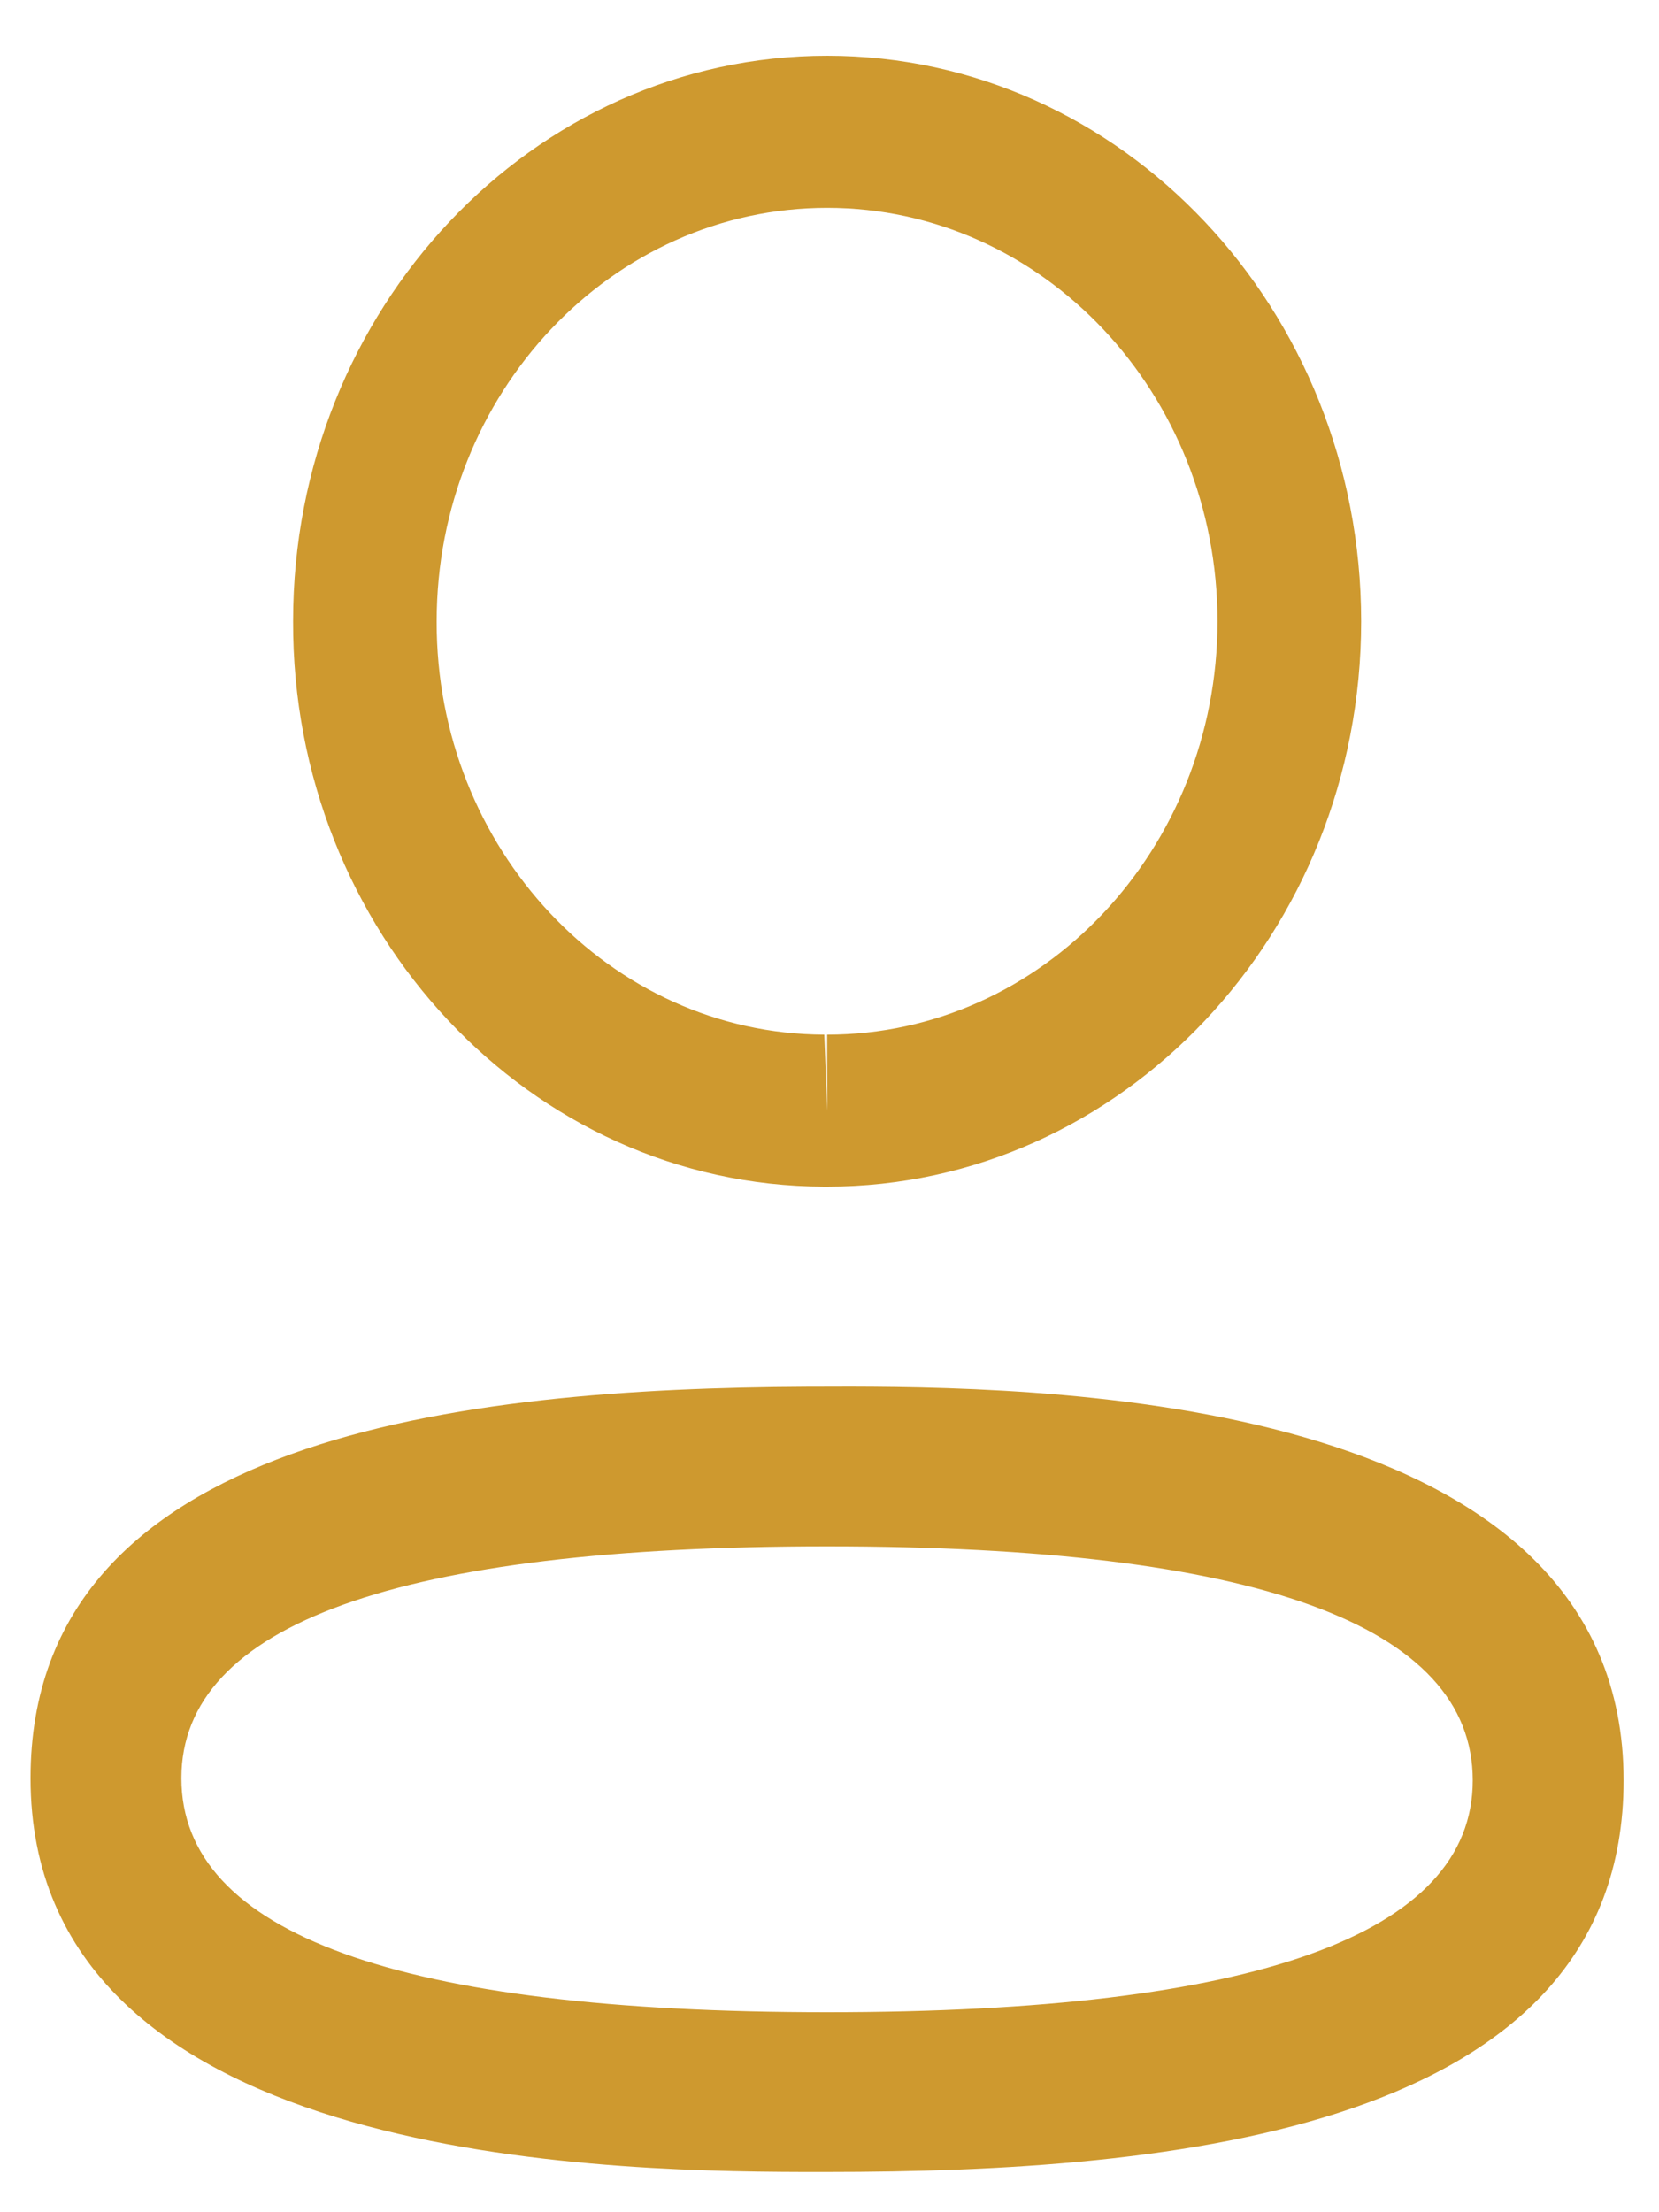 <svg width="15" height="20" viewBox="0 0 15 20" fill="none" xmlns="http://www.w3.org/2000/svg">
<path fill-rule="evenodd" clip-rule="evenodd" d="M14.68 16.096C14.68 19.269 10.57 19.636 7.479 19.636L7.258 19.636C5.289 19.631 0.276 19.499 0.276 16.076C0.276 12.968 4.221 12.552 7.289 12.537L7.7 12.536C9.669 12.541 14.68 12.673 14.68 16.096ZM7.479 13.98C3.604 13.98 1.64 14.685 1.64 16.076C1.64 17.48 3.604 18.192 7.479 18.192C11.353 18.192 13.316 17.487 13.316 16.096C13.316 14.692 11.353 13.98 7.479 13.98ZM7.479 0.504C10.142 0.504 12.307 2.797 12.307 5.617C12.307 8.436 10.142 10.728 7.479 10.728H7.45C4.793 10.72 2.64 8.425 2.65 5.614C2.65 2.797 4.816 0.504 7.479 0.504ZM7.479 1.879C5.532 1.879 3.948 3.555 3.948 5.617C3.942 7.671 5.514 9.347 7.453 9.354L7.479 10.042V9.354C9.425 9.354 11.008 7.677 11.008 5.617C11.008 3.555 9.425 1.879 7.479 1.879Z" fill="#CE992F"/>
</svg>
